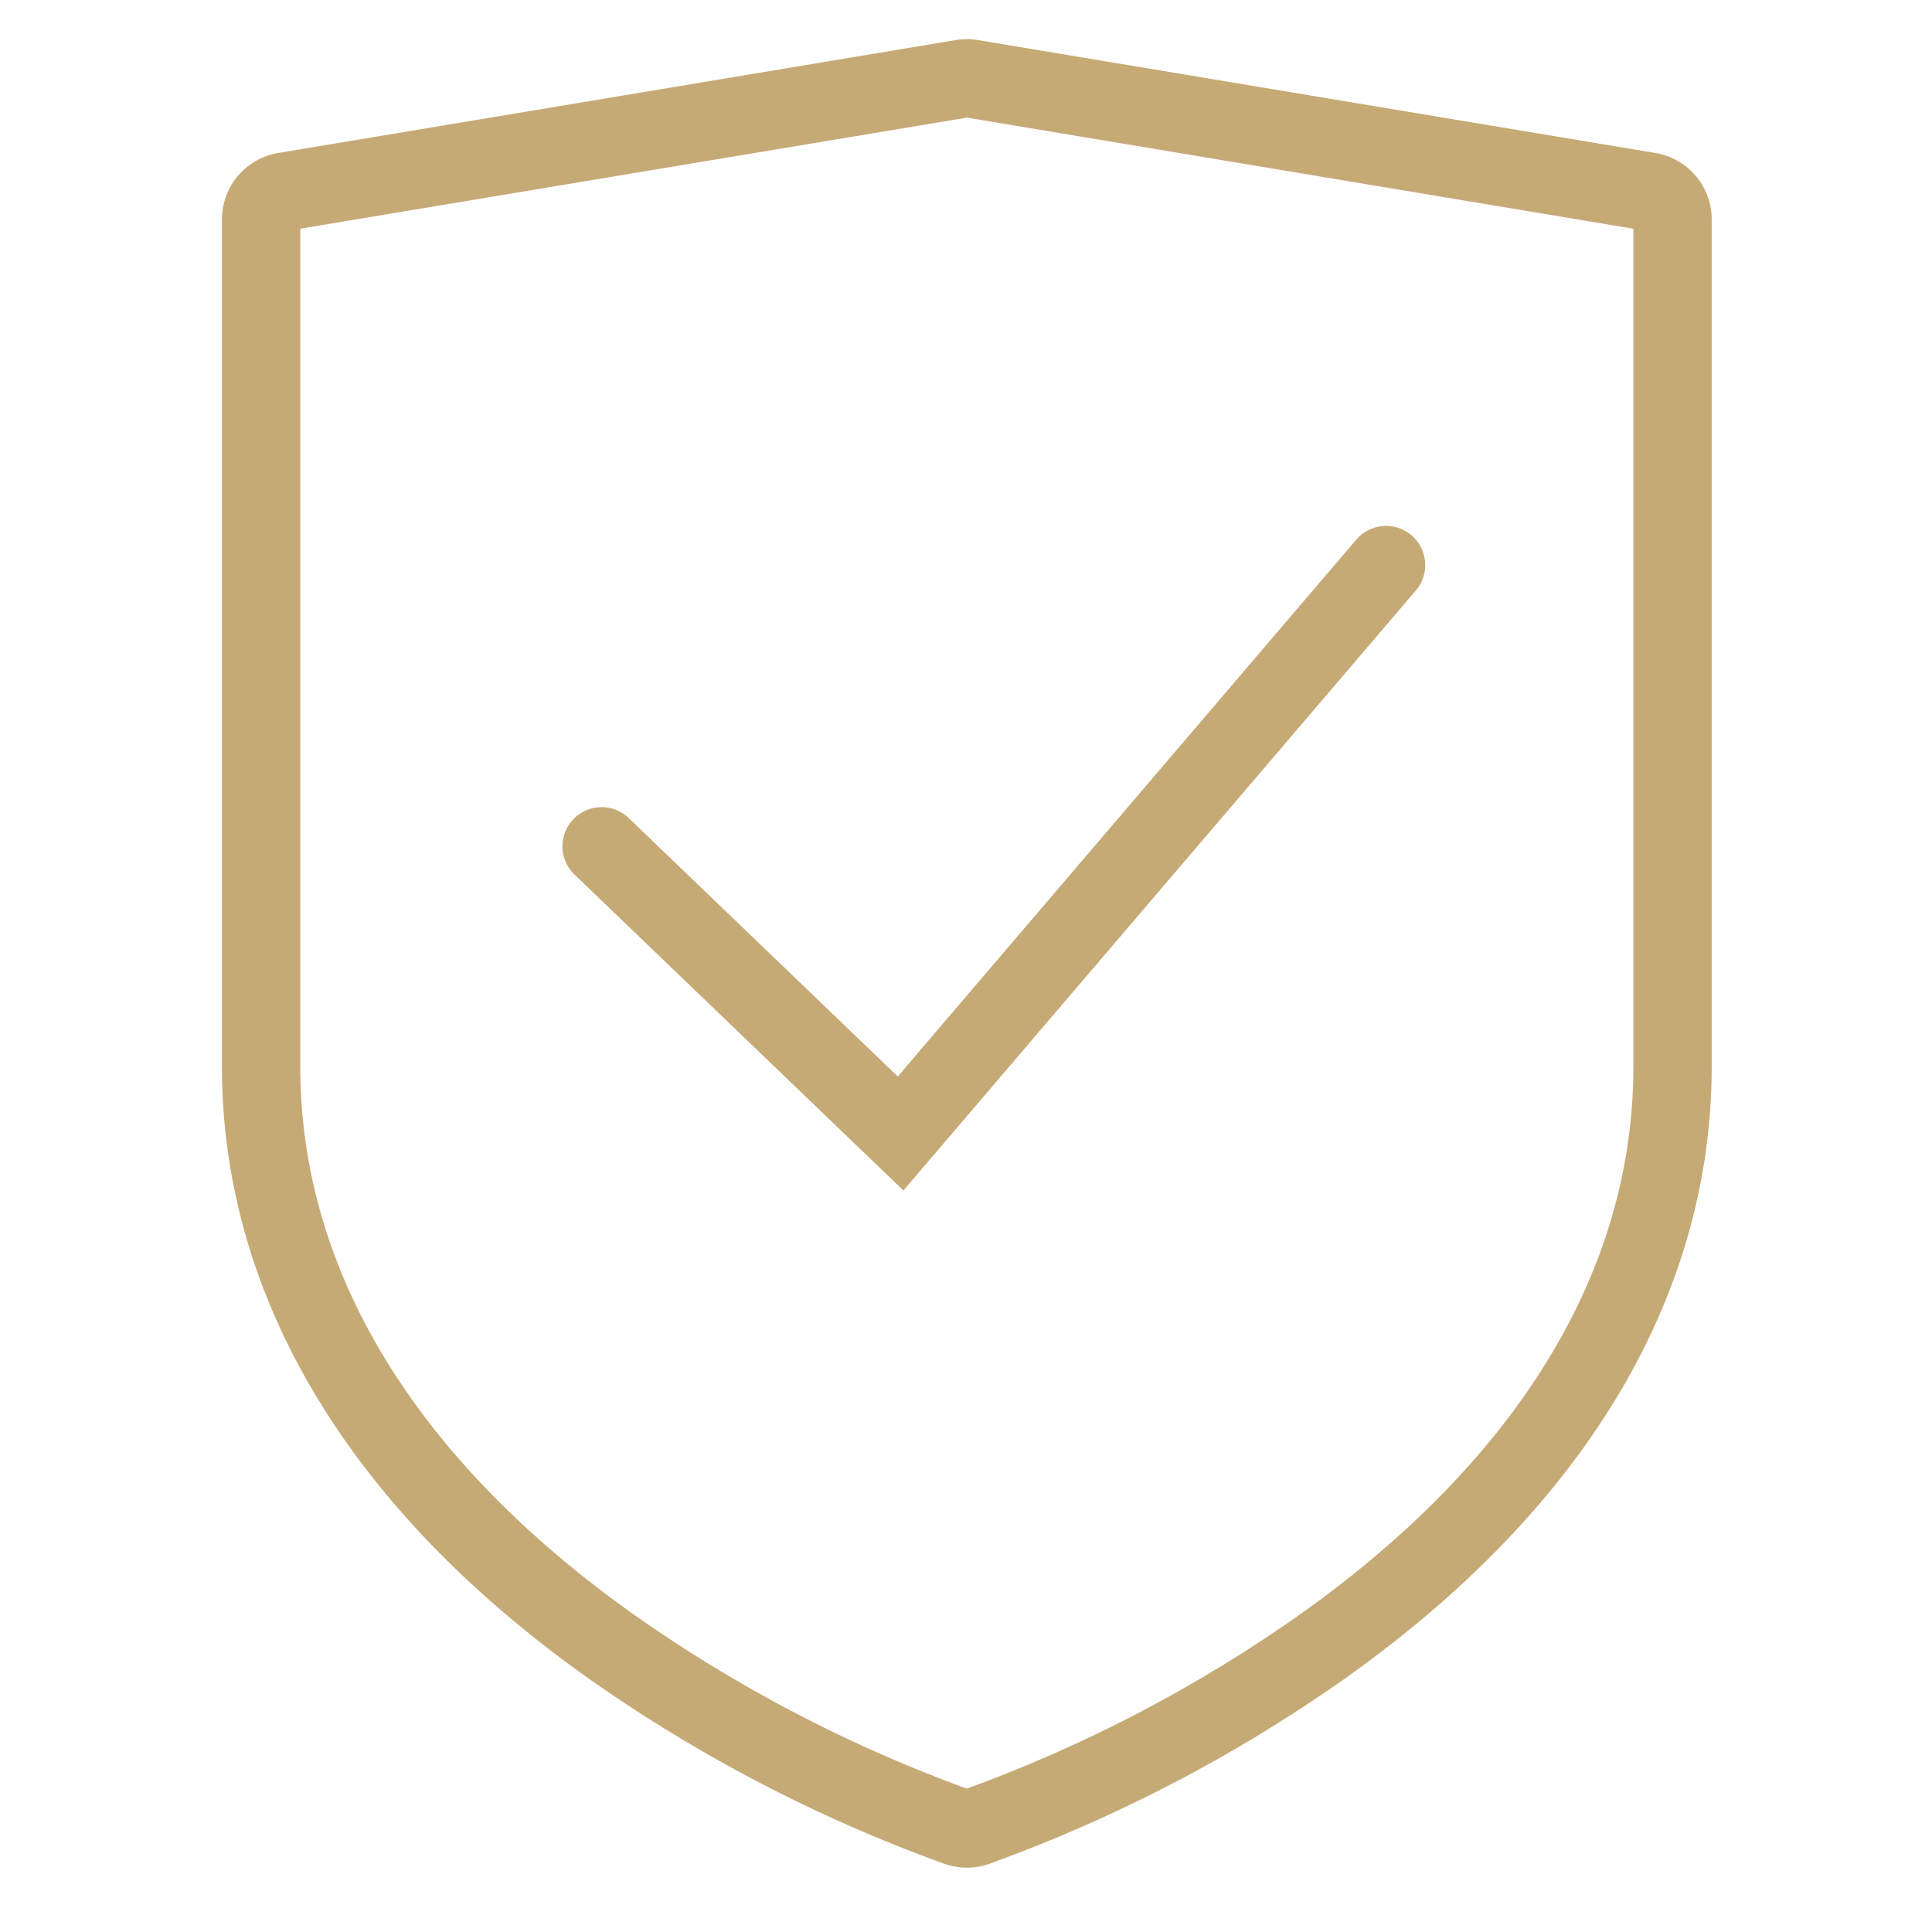 <svg xmlns="http://www.w3.org/2000/svg" width="74" height="74" viewBox="0 0 74 74">
  <g id="qyam" transform="translate(-468.107 -3.02)">
    <rect id="base" width="74" height="74" transform="translate(468.107 3.02)" fill="none"/>
    <g id="Group_56877" data-name="Group 56877" transform="translate(-1173.861 -536.462)">
      <path id="Path_124616" data-name="Path 124616" d="M60.158,5.34,34.208,1.015a1.081,1.081,0,0,0-.355,0L7.9,5.34A1.081,1.081,0,0,0,7,6.406V38.844c0,8.326,4.649,16.013,13.431,22.237a56.132,56.132,0,0,0,13.258,6.9,1.066,1.066,0,0,0,.683,0,56.131,56.131,0,0,0,13.258-6.9c8.782-6.224,13.431-13.911,13.431-22.237V6.406A1.081,1.081,0,0,0,60.158,5.34Z" transform="translate(1644.969 541.481)" fill="none" stroke="#c6aa76" stroke-width="3"/>
      <path id="Path_124617" data-name="Path 124617" d="M-18652.215-5849.99l11.453,11,18.594-21.771" transform="translate(20317.225 6421.887)" fill="none" stroke="#c6aa76" stroke-linecap="round" stroke-width="3"/>
    </g>
  </g>
</svg>
